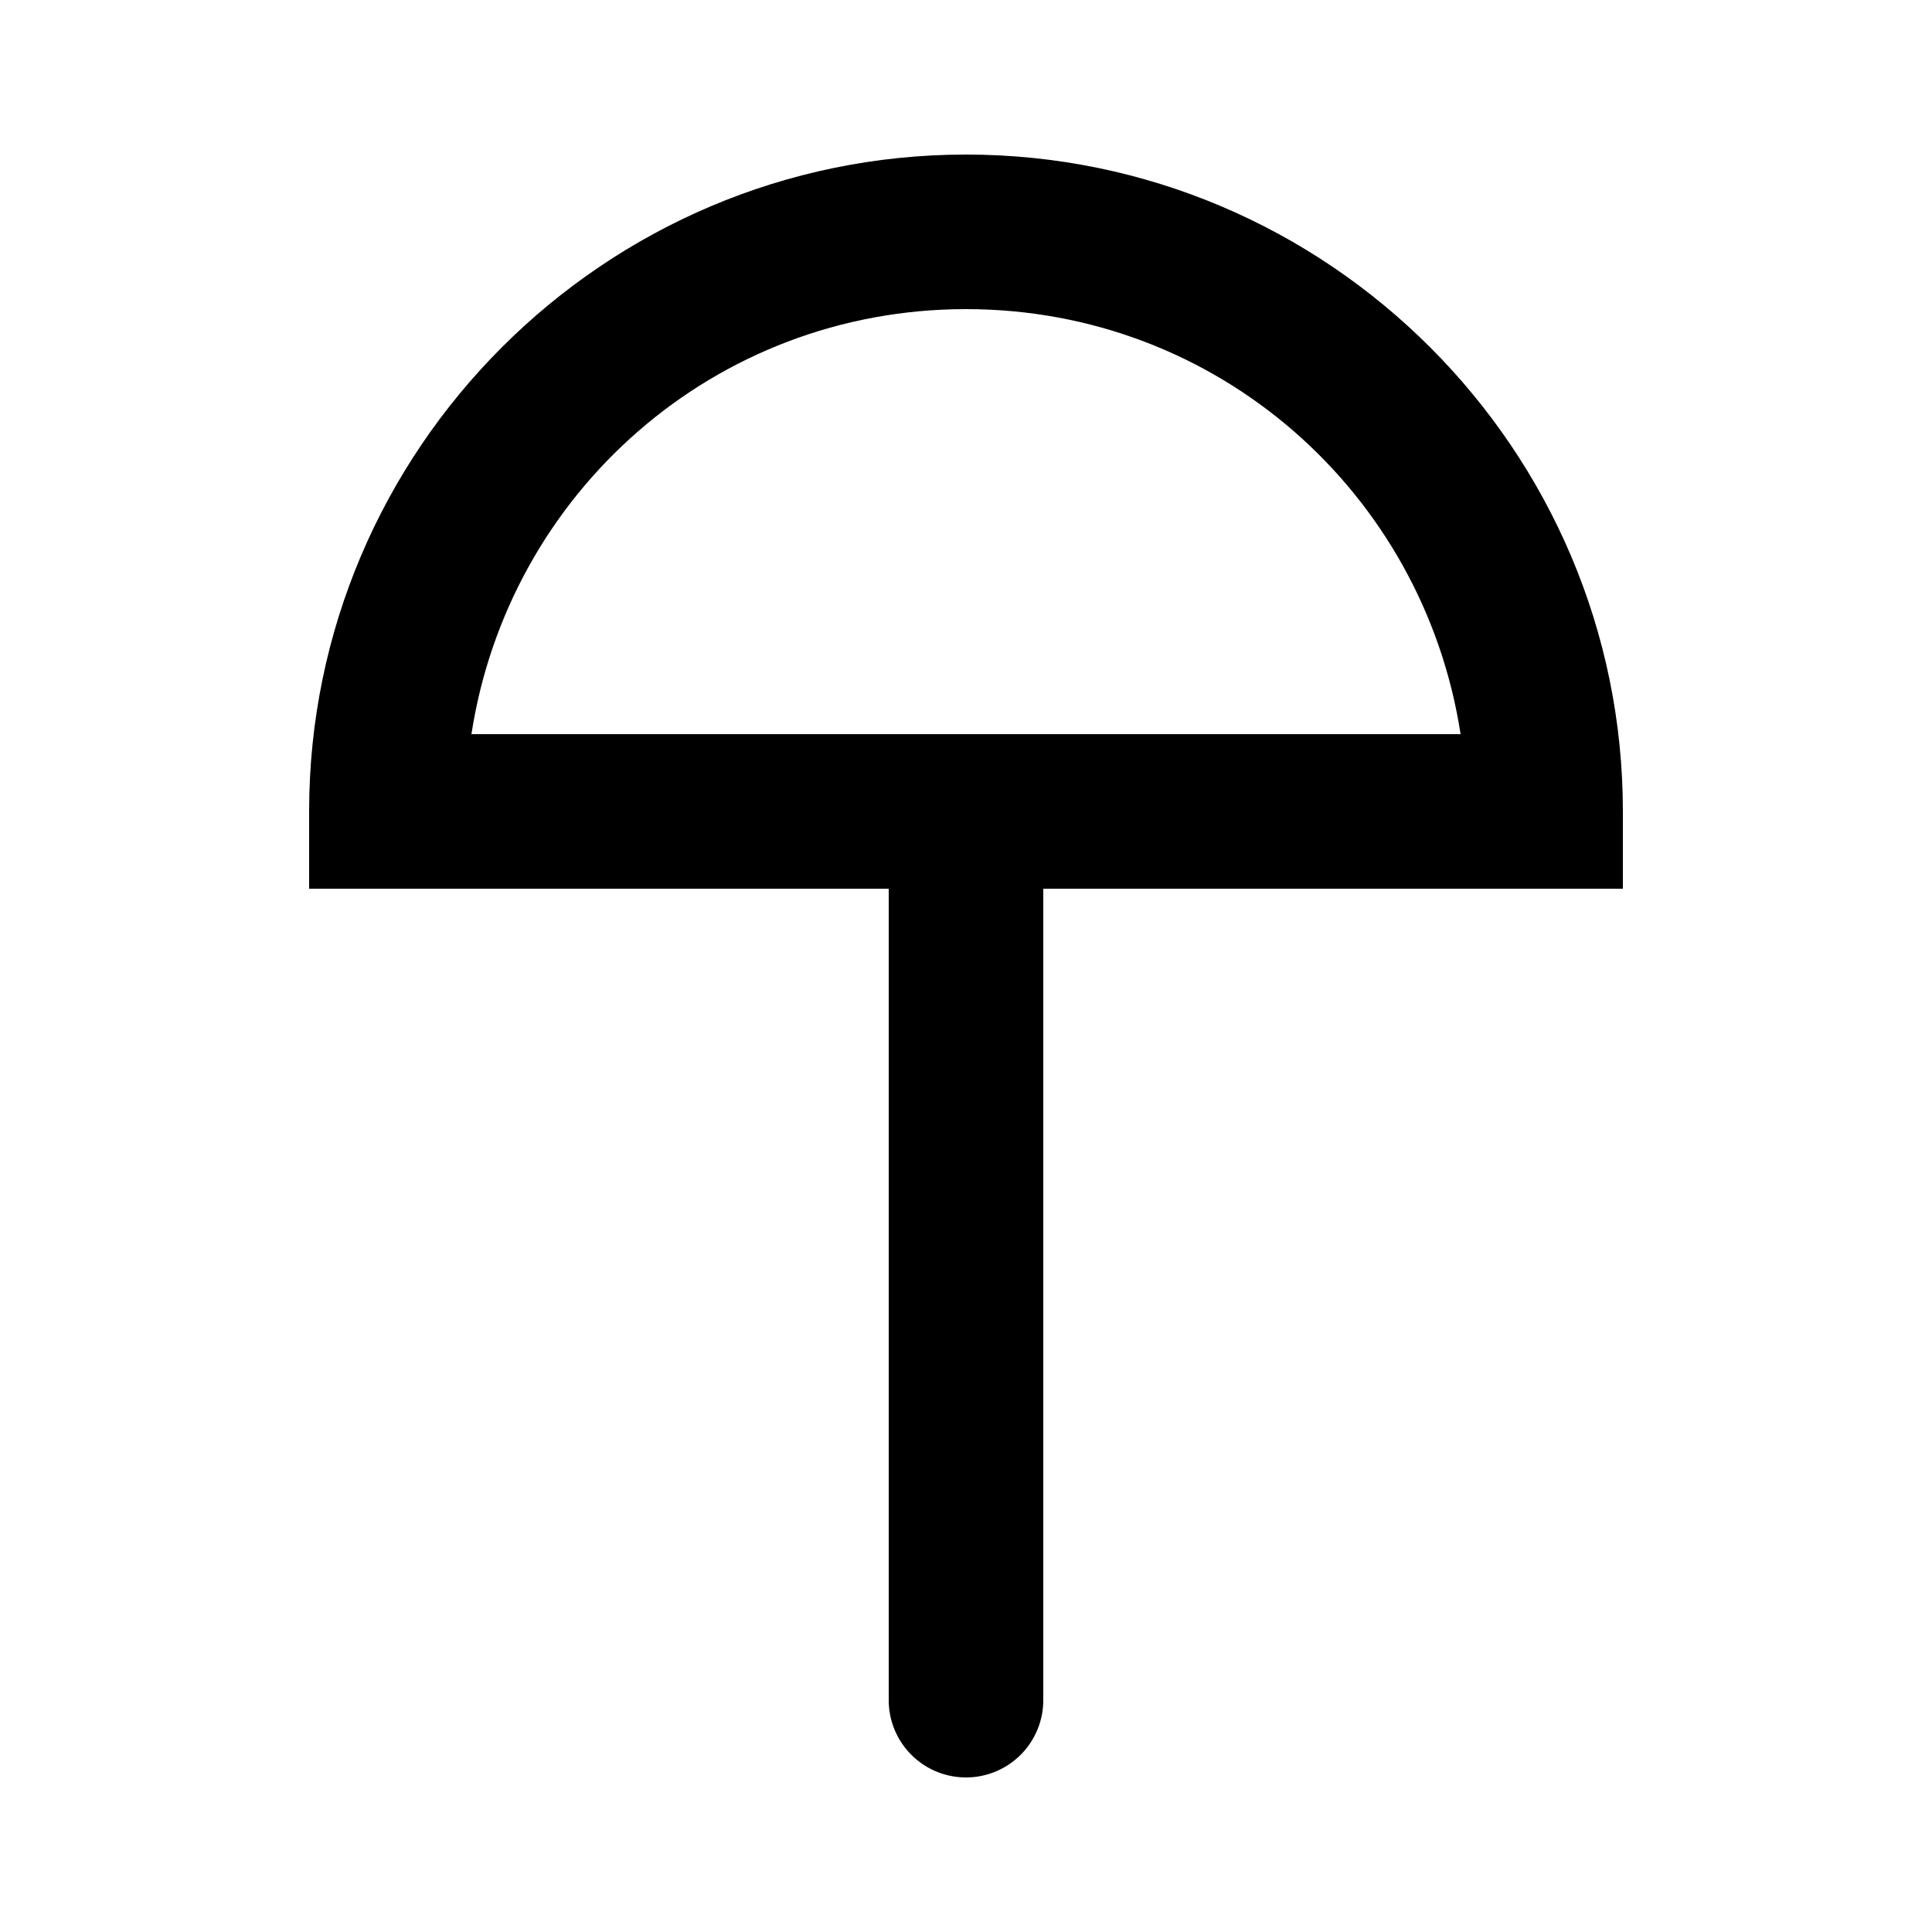 <?xml version="1.0" encoding="UTF-8"?>
<svg width="100mm" height="100mm" version="1.1" viewBox="0 0 100 100" xmlns="http://www.w3.org/2000/svg">
 <g>
  <path d="m50 8c-18.73 0-34 15.27-34 34v4h68v-4c0-18.73-15.27-34-34-34zm0 8c13.036 0 23.675 9.521 25.6 22h-51.199c1.925-12.479 12.564-22 25.6-22z" color="#000000" fill-rule="evenodd" style="-inkscape-stroke:none"/>
  <path d="m50 39a4 4 0 0 0-4 4v45a4 4 0 0 0 4 4 4 4 0 0 0 4-4v-45a4 4 0 0 0-4-4z" color="#000000"/>
 </g>
</svg>
